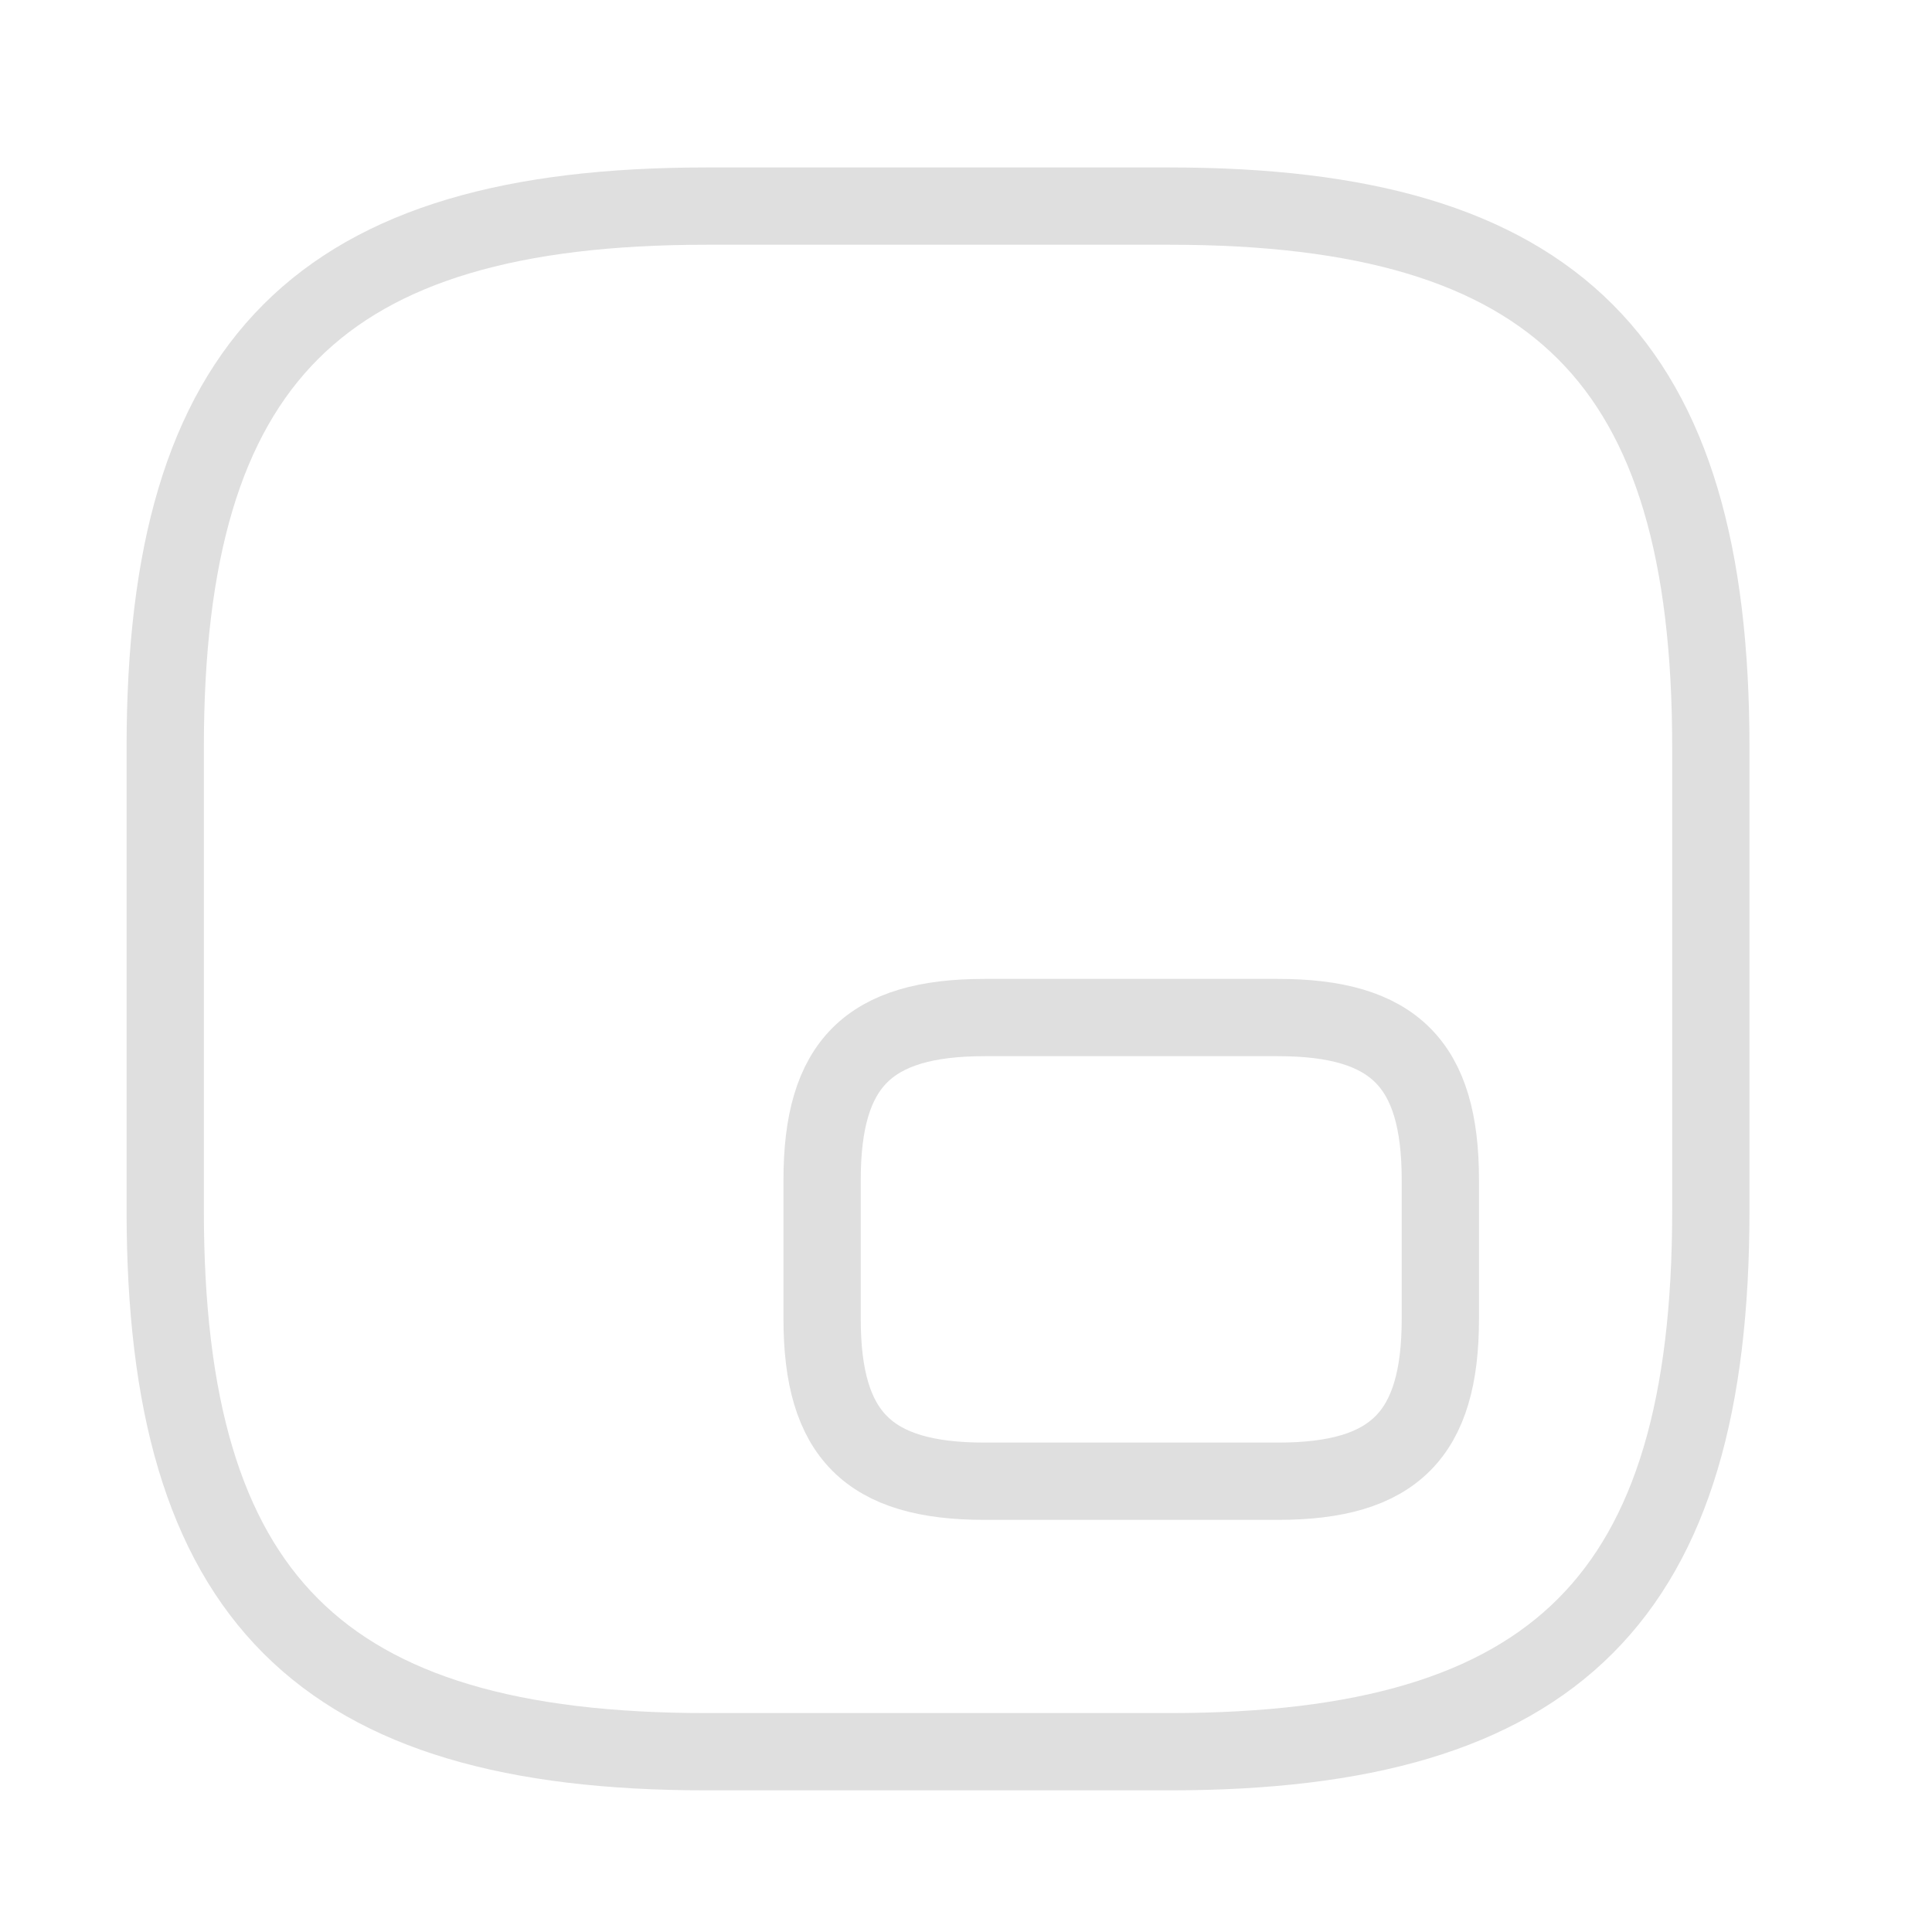 <svg width="25" height="25" viewBox="0 0 25 25" fill="none" xmlns="http://www.w3.org/2000/svg">
<path d="M9.138 22.667H15.138C20.138 22.667 22.138 20.667 22.138 15.667V9.667C22.138 4.667 20.138 2.667 15.138 2.667H9.138C4.138 2.667 2.138 4.667 2.138 9.667V15.667C2.138 20.667 4.138 22.667 9.138 22.667Z" stroke="#DFDFDF" stroke-linecap="round" stroke-linejoin="round"/>
<path d="M12.738 19.167H16.538C18.038 19.167 18.638 18.567 18.638 17.067V15.267C18.638 13.767 18.038 13.167 16.538 13.167H12.738C11.238 13.167 10.638 13.767 10.638 15.267V17.067C10.638 18.567 11.238 19.167 12.738 19.167Z" stroke="#DFDFDF" stroke-linecap="round" stroke-linejoin="round"/>
</svg>
